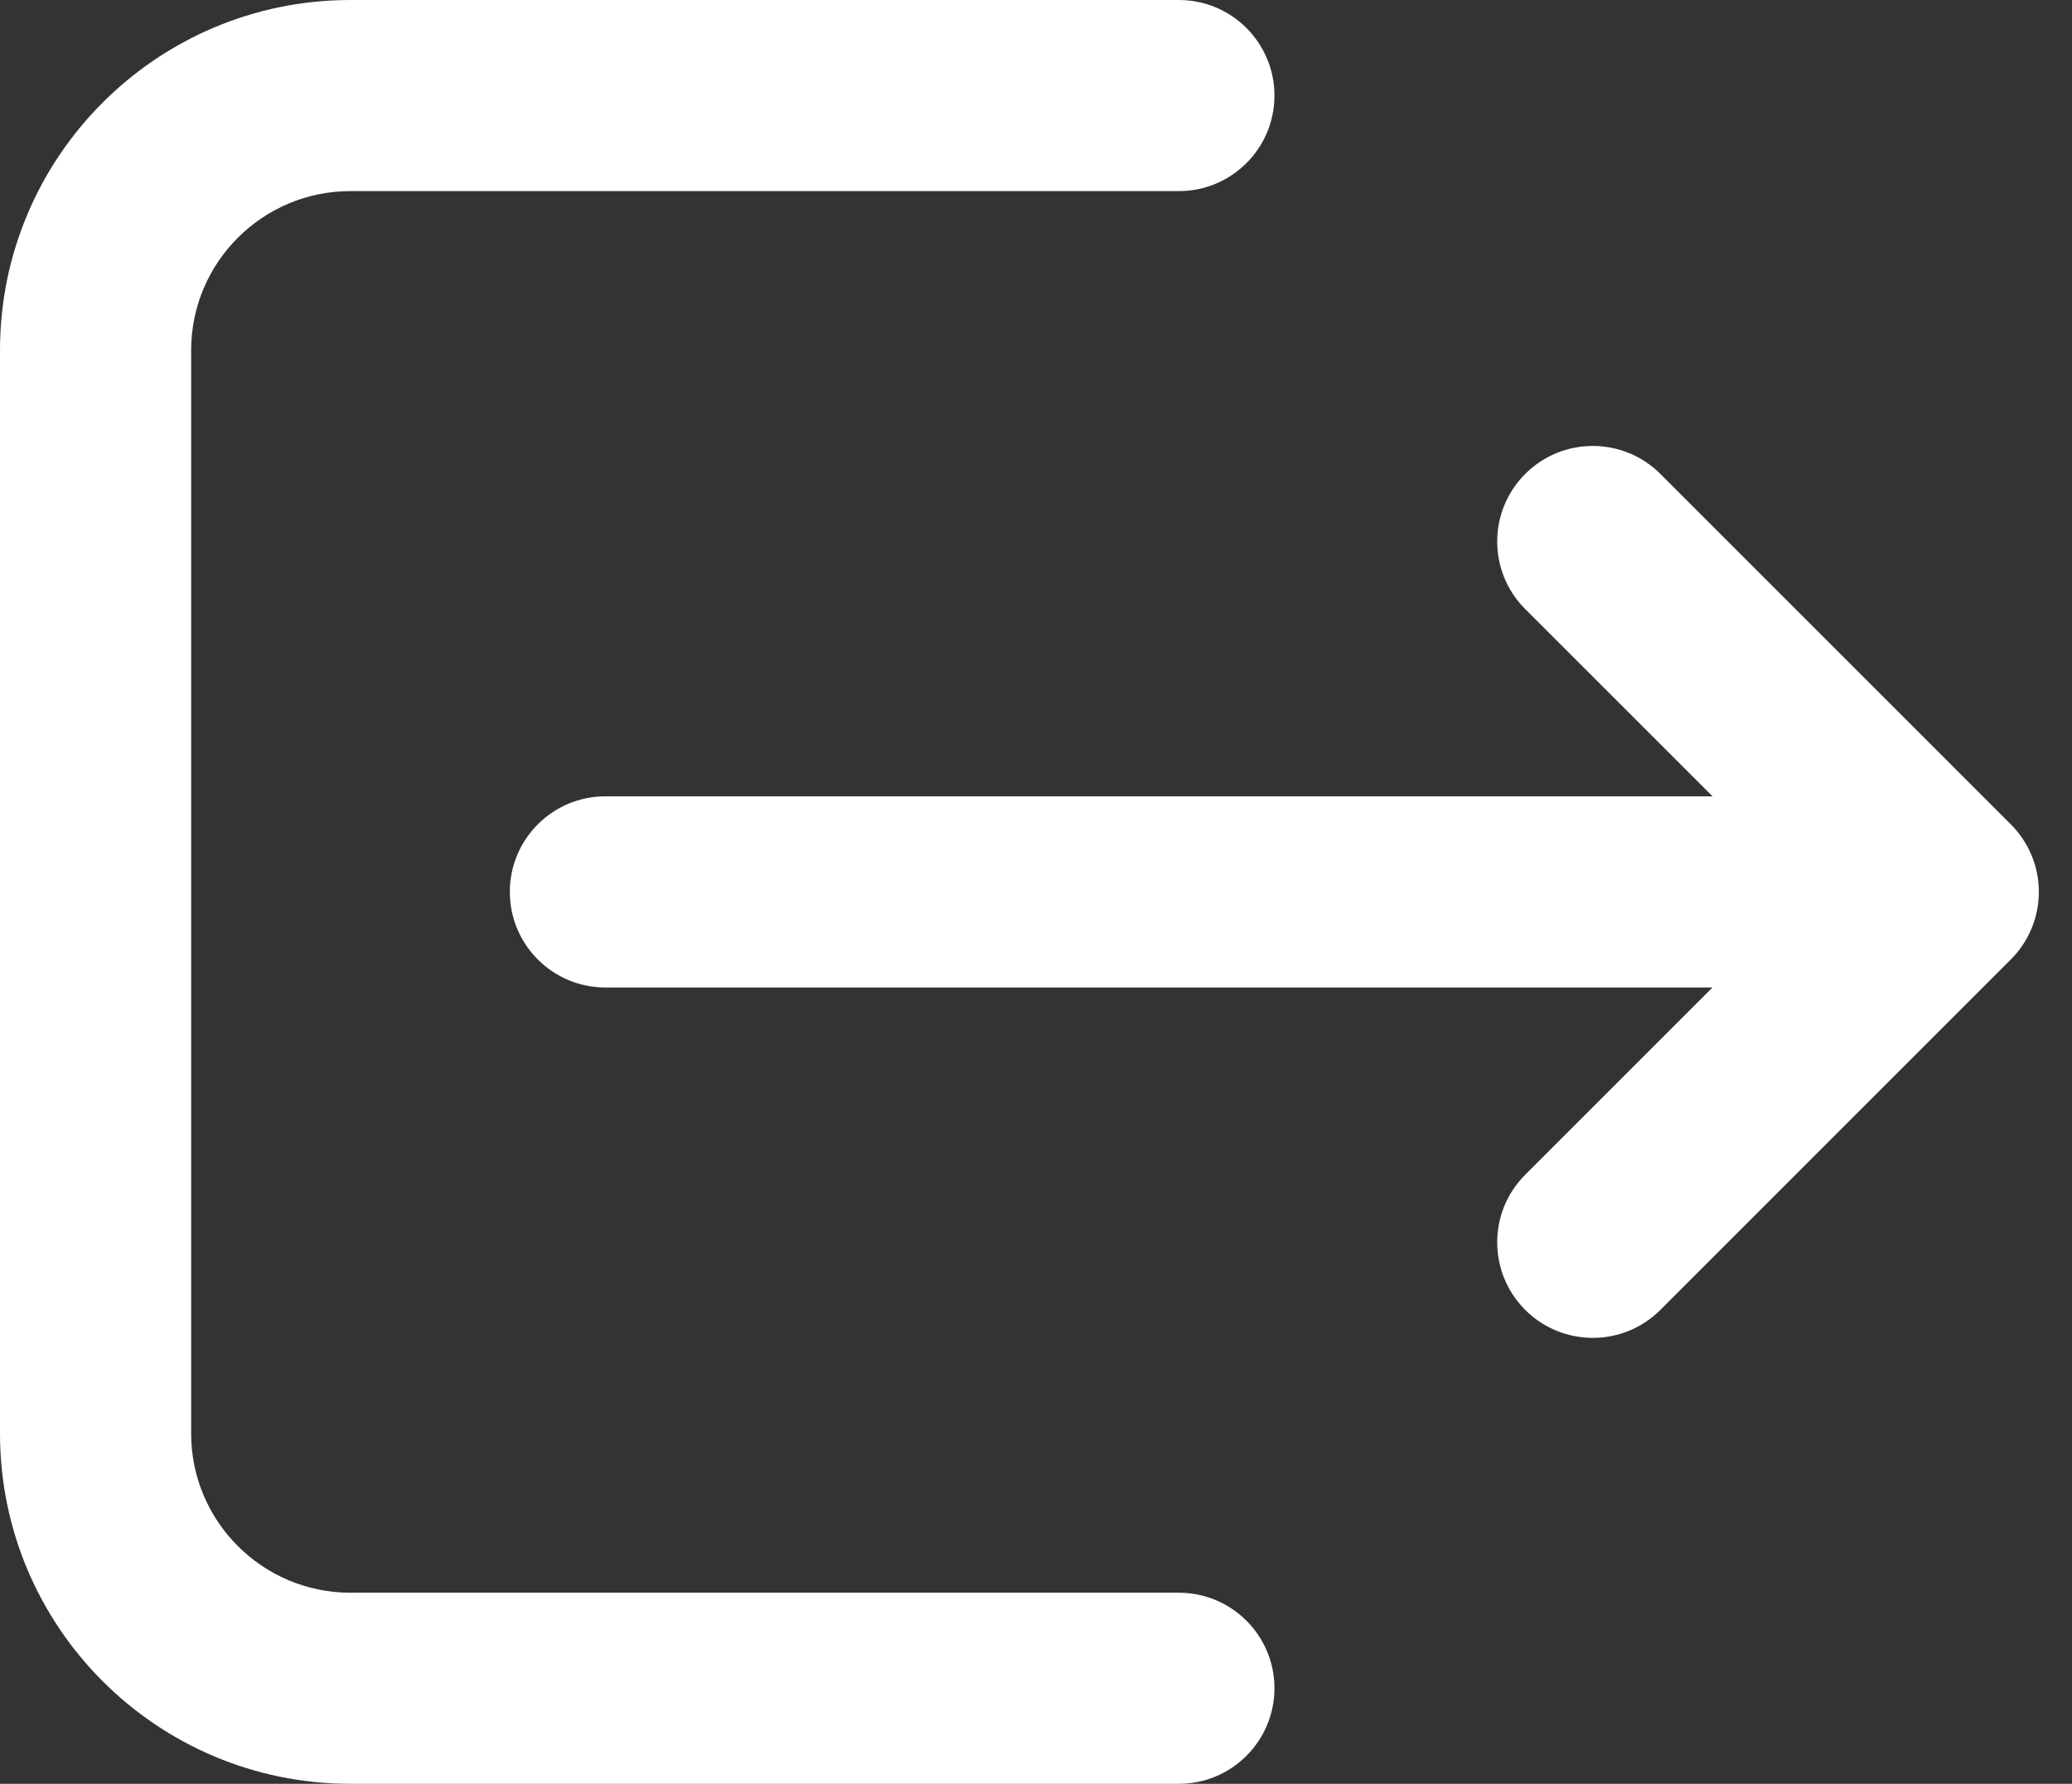 <svg xmlns="http://www.w3.org/2000/svg" width="36" height="31" viewBox="0 0 36 31" fill="none">
<rect x="0" y="0" width="36" height="31" fill="#333333" stroke="none"/>
<path fill-rule="evenodd" clip-rule="evenodd" d="M20.482 3.321L6.089 3.321C4.561 3.321 3.321 4.561 3.321 6.089L3.321 24.911C3.321 26.439 4.561 27.679 6.089 27.679H20.482C21.399 27.679 22.143 28.422 22.143 29.339C22.143 30.256 21.399 31 20.482 31H6.089C2.726 31 9.23872e-07 28.274 7.9189e-07 24.911L0 6.089C-1.31982e-07 2.726 2.726 7.9189e-07 6.089 6.59909e-07L20.482 0C21.399 0 22.143 0.744 22.143 1.661C22.143 2.578 21.399 3.321 20.482 3.321ZM26.5 8.236C27.148 7.588 28.2 7.588 28.848 8.236L34.937 14.326C35.249 14.637 35.424 15.06 35.424 15.5C35.424 15.94 35.249 16.363 34.937 16.674L28.848 22.764C28.2 23.412 27.148 23.412 26.5 22.764C25.851 22.115 25.851 21.064 26.5 20.415L29.754 17.161L10.518 17.161C9.601 17.161 8.858 16.417 8.858 15.5C8.858 14.583 9.601 13.839 10.518 13.839L29.754 13.839L26.5 10.585C25.851 9.936 25.851 8.885 26.5 8.236Z" fill="white"/>
</svg>
